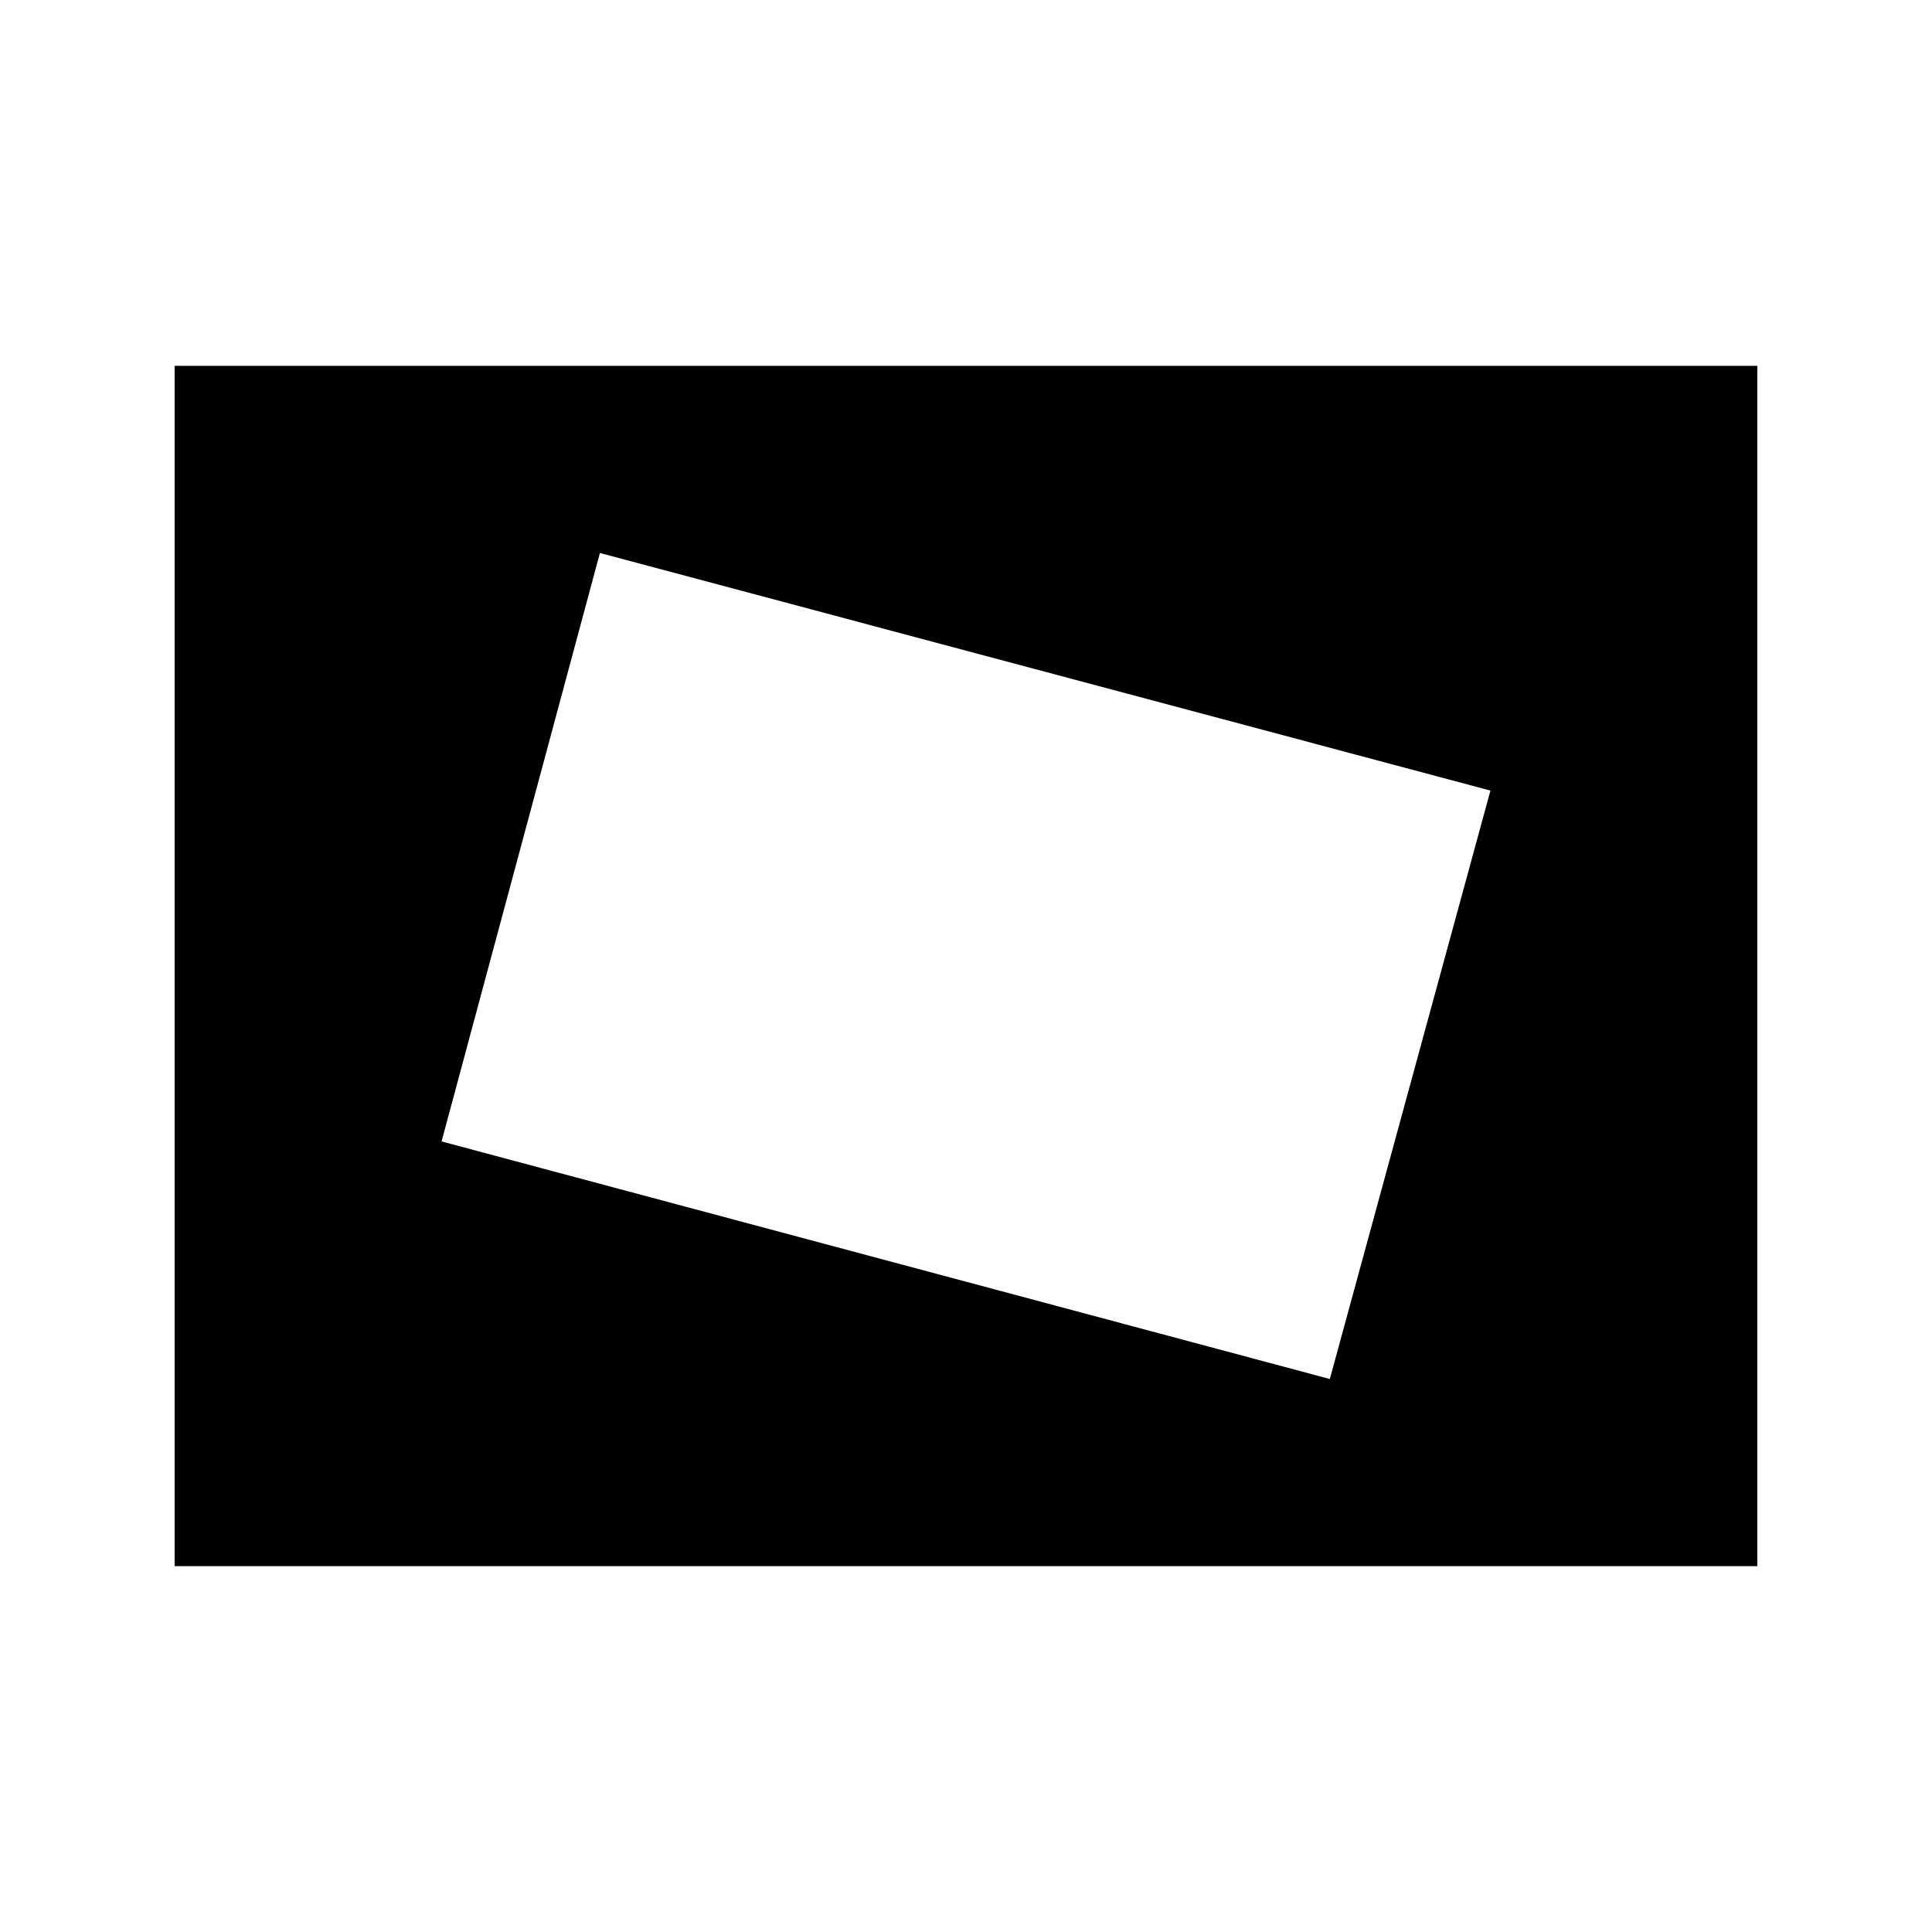 <svg xmlns="http://www.w3.org/2000/svg" height="20" viewBox="0 -960 960 960" width="20"><path d="M86.78-181.78v-596.44h786.44v596.44H86.78Zm574-93 79.81-292.39-442.5-118.05-78.68 292.39 441.37 118.05Z"/></svg>